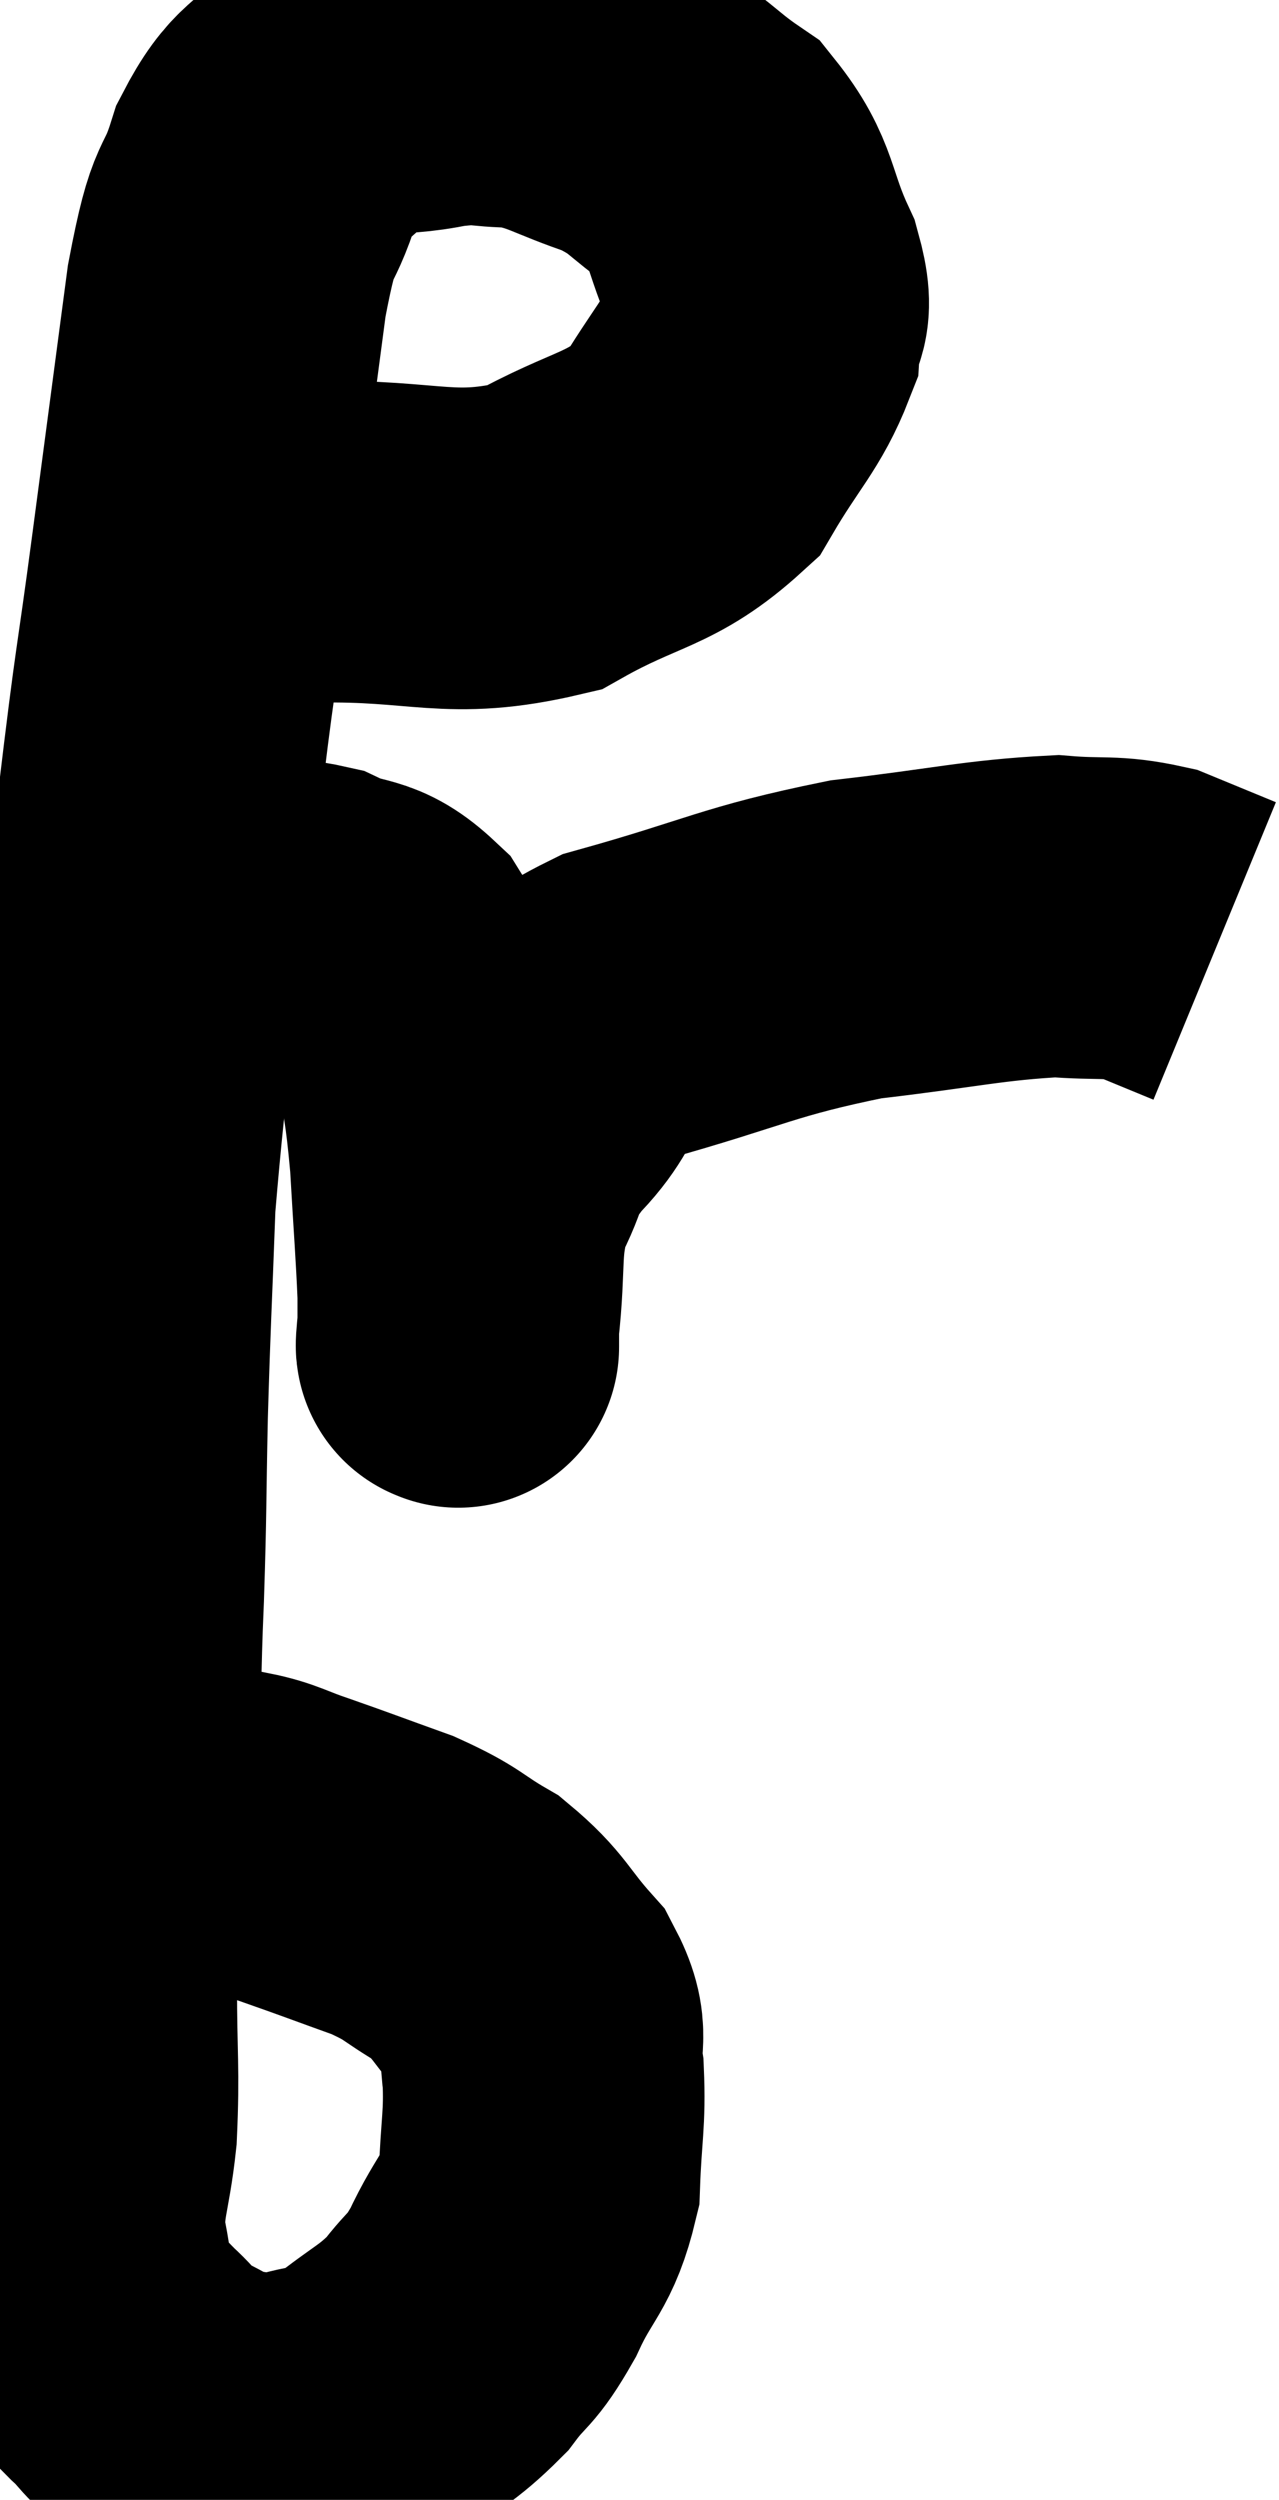 <svg xmlns="http://www.w3.org/2000/svg" viewBox="10.215 6.34 19.885 38.853" width="19.885" height="38.853"><path d="M 12.9 14.58 C 14.01 14.67, 13.68 14.73, 15.12 14.76 C 16.89 14.73, 17.19 15.045, 18.66 14.7 C 19.83 14.04, 20.16 14.145, 21 13.38 C 21.51 12.51, 21.75 12.33, 22.02 11.64 C 22.05 11.13, 22.275 11.325, 22.08 10.62 C 21.66 9.72, 21.78 9.495, 21.24 8.82 C 20.58 8.37, 20.655 8.28, 19.92 7.92 C 19.11 7.65, 19.02 7.515, 18.3 7.38 C 17.67 7.38, 17.775 7.29, 17.04 7.38 C 16.2 7.56, 16.035 7.35, 15.36 7.74 C 14.85 8.34, 14.745 8.16, 14.34 8.94 C 14.04 9.9, 14.025 9.36, 13.74 10.86 C 13.47 12.9, 13.47 12.9, 13.2 14.94 C 12.93 16.98, 12.96 16.5, 12.66 19.02 C 12.33 22.02, 12.195 22.695, 12 25.02 C 11.94 26.67, 11.925 26.79, 11.88 28.32 C 11.85 29.73, 11.865 29.745, 11.82 31.14 C 11.76 32.52, 11.805 32.385, 11.7 33.9 C 11.55 35.55, 11.475 35.805, 11.4 37.2 C 11.4 38.34, 11.445 38.49, 11.4 39.48 C 11.31 40.32, 11.19 40.425, 11.22 41.16 C 11.37 41.79, 11.295 41.94, 11.52 42.42 C 11.82 42.75, 11.805 42.765, 12.12 43.08 C 12.45 43.38, 12.375 43.425, 12.78 43.68 C 13.26 43.89, 13.26 43.98, 13.74 44.1 C 14.22 44.13, 14.145 44.25, 14.7 44.16 C 15.33 43.95, 15.345 44.085, 15.96 43.74 C 16.56 43.26, 16.68 43.26, 17.16 42.78 C 17.52 42.3, 17.52 42.45, 17.88 41.82 C 18.24 41.04, 18.405 41.07, 18.6 40.26 C 18.63 39.42, 18.69 39.285, 18.66 38.58 C 18.57 38.01, 18.78 38.01, 18.48 37.44 C 17.97 36.87, 18 36.75, 17.46 36.3 C 16.89 35.97, 16.98 35.94, 16.32 35.64 C 15.57 35.37, 15.42 35.31, 14.82 35.1 C 14.37 34.95, 14.295 34.875, 13.92 34.8 C 13.62 34.8, 13.545 34.785, 13.32 34.8 C 13.17 34.83, 13.215 34.785, 13.02 34.86 C 12.78 34.98, 12.705 35.025, 12.54 35.1 C 12.45 35.13, 12.405 35.145, 12.36 35.16 C 12.36 35.16, 12.36 35.16, 12.36 35.16 L 12.36 35.16" fill="none" stroke="black" stroke-width="5"></path><path d="M 13.8 20.7 C 14.43 20.7, 14.46 20.565, 15.06 20.7 C 15.63 20.97, 15.72 20.79, 16.2 21.24 C 16.59 21.87, 16.725 21.72, 16.98 22.5 C 17.1 23.43, 17.13 23.37, 17.22 24.36 C 17.28 25.41, 17.31 25.74, 17.34 26.46 C 17.34 26.85, 17.34 27.045, 17.34 27.24 C 17.34 27.24, 17.34 27.24, 17.34 27.24 C 17.34 27.24, 17.34 27.315, 17.34 27.24 C 17.34 27.09, 17.28 27.54, 17.34 26.94 C 17.46 25.89, 17.34 25.695, 17.58 24.84 C 17.94 24.18, 17.73 24.24, 18.3 23.52 C 19.08 22.74, 18.555 22.605, 19.86 21.96 C 21.69 21.45, 21.825 21.285, 23.52 20.94 C 25.08 20.76, 25.5 20.64, 26.64 20.58 C 27.36 20.64, 27.465 20.565, 28.08 20.7 C 28.59 20.91, 28.845 21.015, 29.1 21.12 L 29.1 21.12" fill="none" stroke="black" stroke-width="5"></path></svg>